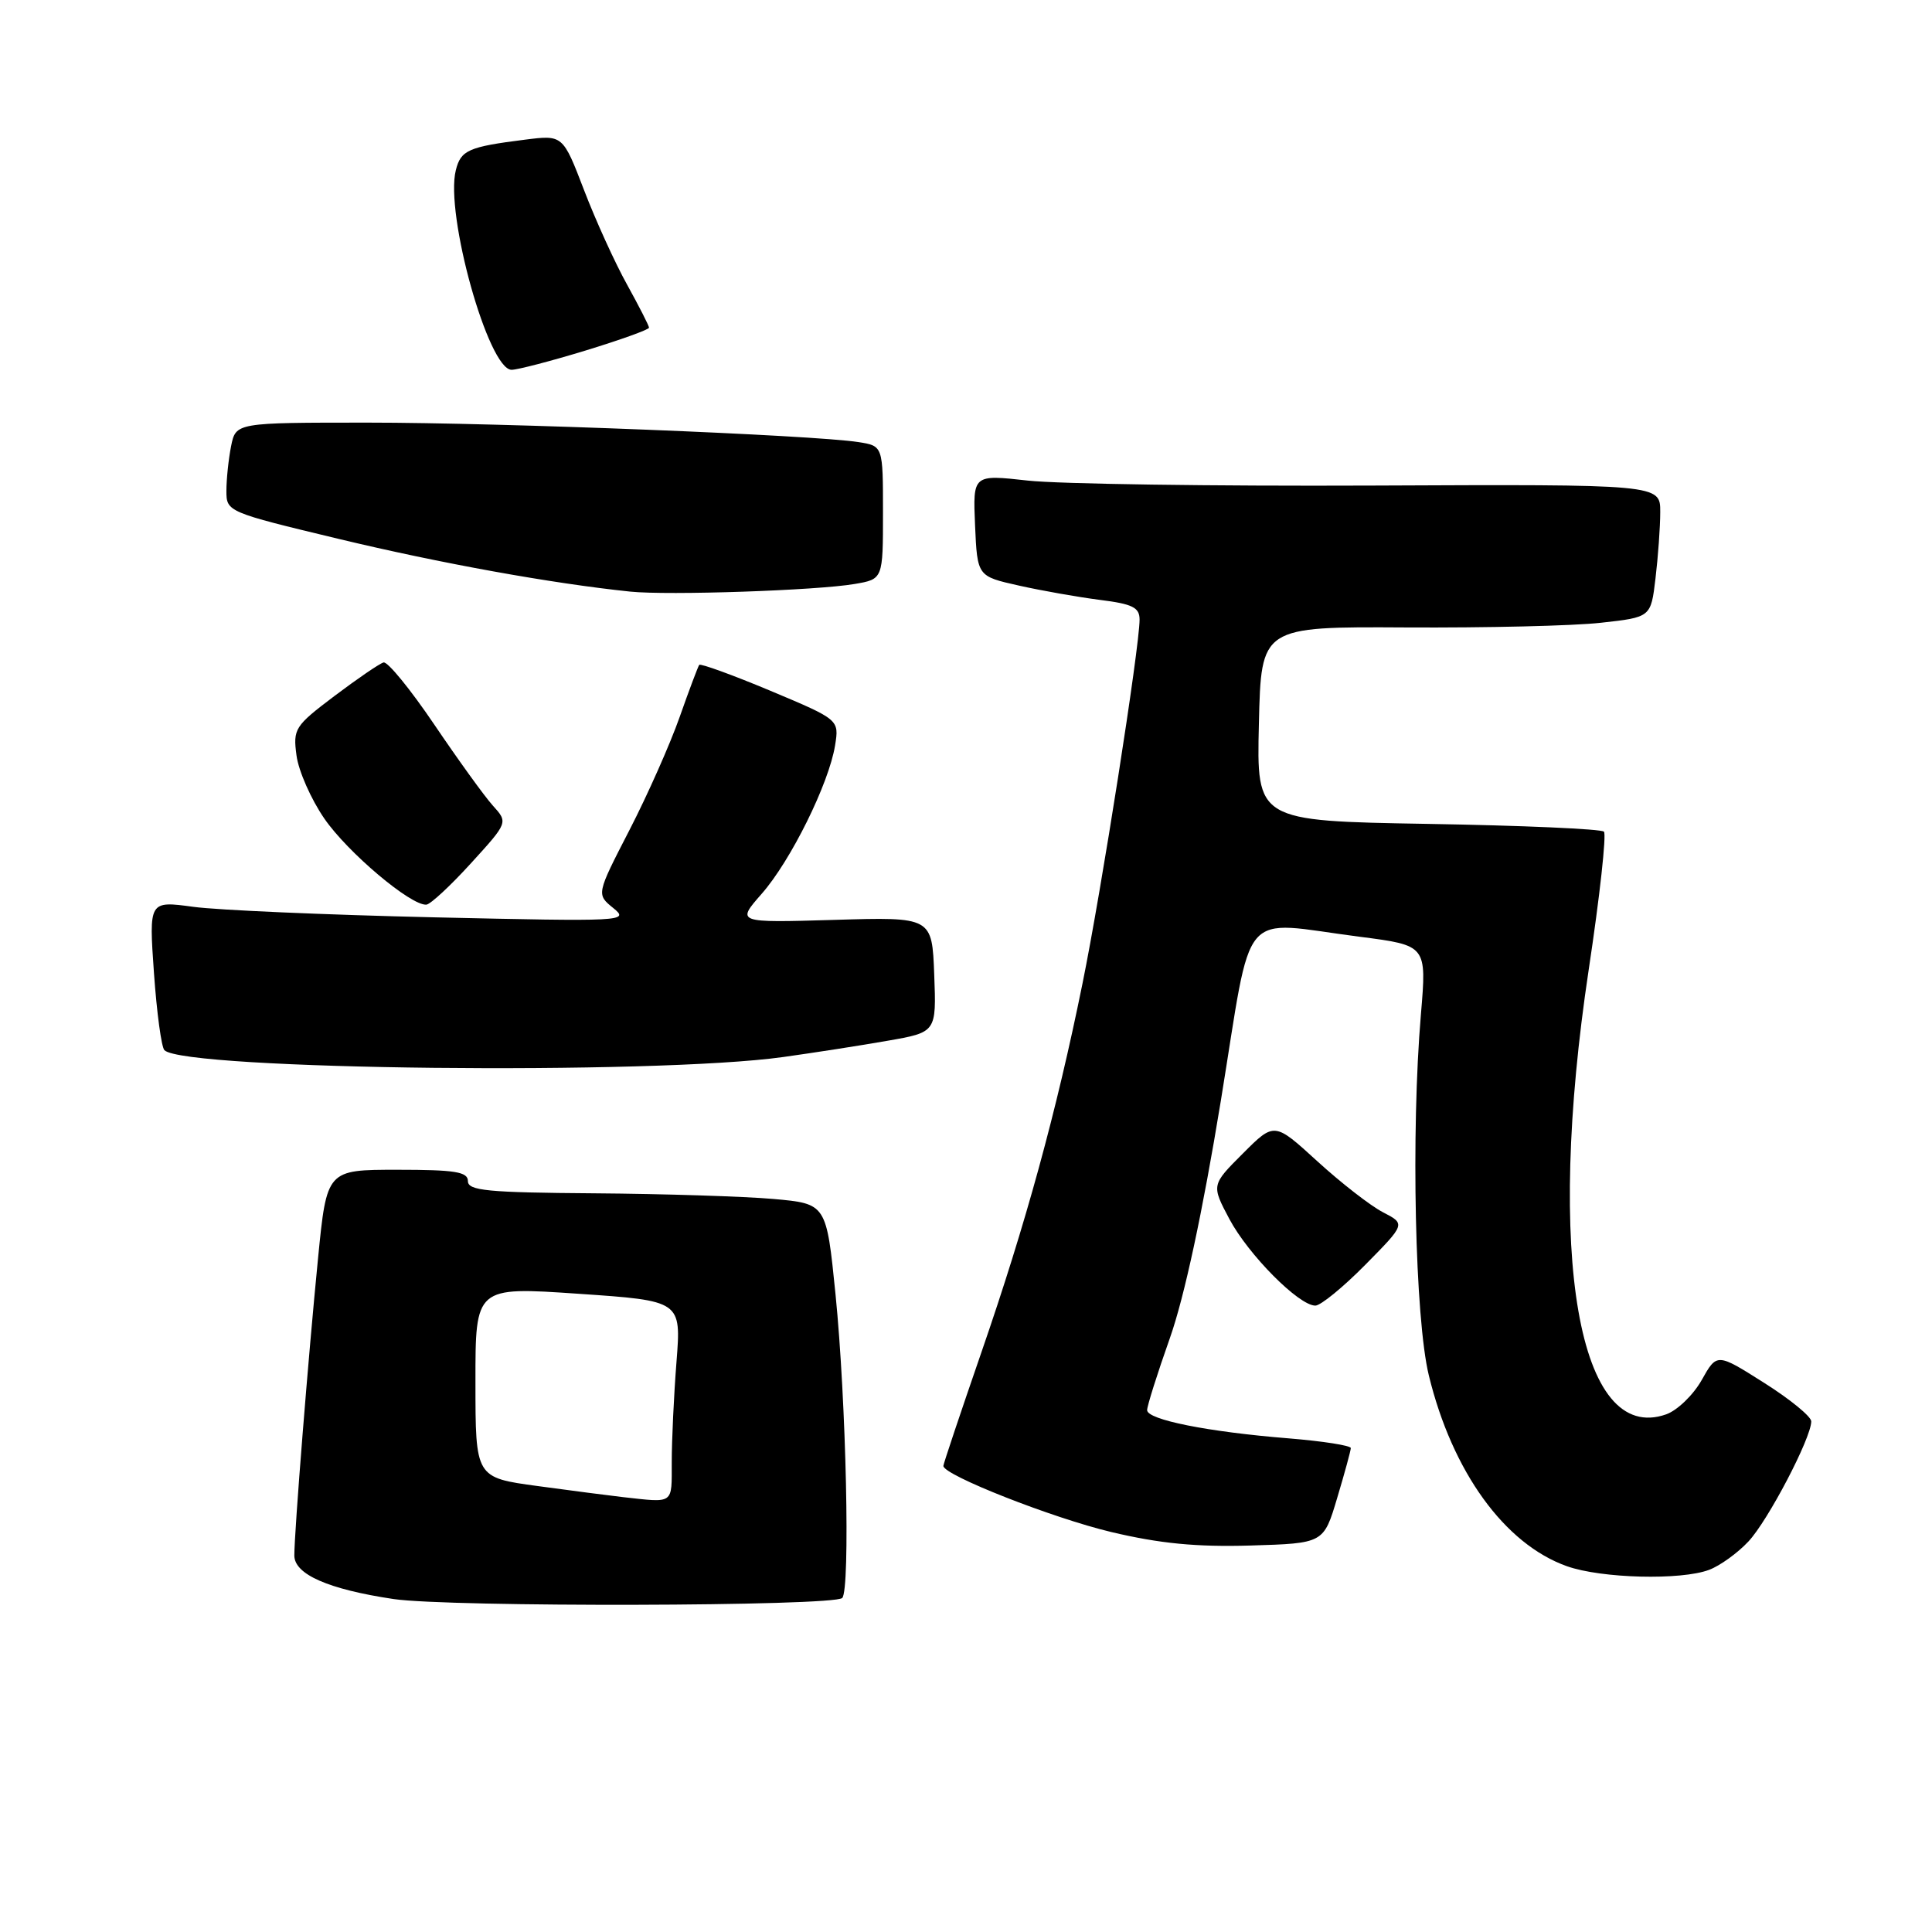<?xml version="1.0" encoding="UTF-8" standalone="no"?>
<!DOCTYPE svg PUBLIC "-//W3C//DTD SVG 1.1//EN" "http://www.w3.org/Graphics/SVG/1.1/DTD/svg11.dtd" >
<svg xmlns="http://www.w3.org/2000/svg" xmlns:xlink="http://www.w3.org/1999/xlink" version="1.1" viewBox="0 0 256 256">
 <g >
 <path fill="currentColor"
d=" M 111.60 211.74 C 112.68 210.65 112.13 185.65 110.71 171.50 C 109.50 159.50 109.50 159.50 102.50 158.87 C 98.65 158.53 87.96 158.19 78.75 158.12 C 64.58 158.02 62.00 157.77 62.00 156.50 C 62.00 155.27 60.29 155.00 52.65 155.00 C 43.30 155.00 43.30 155.00 42.14 166.75 C 40.86 179.68 39.00 202.96 39.00 206.11 C 39.00 208.61 43.51 210.59 52.14 211.88 C 59.56 212.98 110.47 212.86 111.60 211.74 Z  M 226.47 208.01 C 227.91 207.47 230.25 205.78 231.67 204.26 C 234.26 201.51 240.00 190.54 240.00 188.34 C 240.00 187.70 237.19 185.40 233.75 183.23 C 227.50 179.27 227.50 179.27 225.48 182.87 C 224.36 184.85 222.25 186.89 220.77 187.41 C 209.16 191.49 204.80 166.45 210.51 128.50 C 211.98 118.79 212.88 110.55 212.53 110.20 C 212.18 109.84 201.68 109.38 189.19 109.17 C 166.50 108.78 166.50 108.78 166.81 95.90 C 167.11 83.03 167.11 83.03 186.31 83.14 C 196.86 83.20 208.48 82.93 212.12 82.52 C 218.75 81.79 218.75 81.79 219.36 76.65 C 219.70 73.82 219.99 69.85 219.99 67.84 C 220.00 64.17 220.00 64.17 181.75 64.34 C 160.71 64.43 140.22 64.13 136.20 63.68 C 128.91 62.87 128.91 62.87 129.20 69.61 C 129.50 76.36 129.50 76.36 135.00 77.59 C 138.03 78.27 142.86 79.12 145.75 79.49 C 150.07 80.03 151.00 80.49 151.00 82.10 C 151.00 85.73 145.93 118.09 143.43 130.35 C 139.98 147.36 135.91 162.20 130.04 179.19 C 127.27 187.21 125.00 193.99 125.00 194.24 C 125.00 195.46 139.47 201.15 147.24 203.00 C 153.69 204.53 158.54 205.00 165.69 204.79 C 175.39 204.50 175.39 204.50 177.18 198.50 C 178.17 195.20 178.98 192.22 178.99 191.88 C 178.99 191.54 175.29 190.96 170.75 190.59 C 160.05 189.73 152.00 188.12 152.00 186.85 C 152.00 186.29 153.35 182.01 155.01 177.32 C 156.95 171.82 159.34 160.67 161.76 145.90 C 166.06 119.57 163.96 122.05 180.21 124.13 C 189.05 125.27 189.05 125.27 188.28 134.38 C 186.95 150.02 187.49 174.70 189.33 182.26 C 192.44 195.02 199.36 204.59 207.62 207.53 C 212.18 209.15 222.75 209.42 226.47 208.01 Z  M 180.91 167.59 C 186.25 162.18 186.25 162.18 183.25 160.63 C 181.59 159.77 177.68 156.73 174.55 153.87 C 168.86 148.67 168.86 148.67 164.69 152.84 C 160.51 157.02 160.51 157.02 162.90 161.53 C 165.42 166.26 172.10 173.00 174.29 173.00 C 174.99 173.00 177.97 170.57 180.91 167.59 Z  M 103.79 140.06 C 107.80 139.50 114.00 138.54 117.58 137.91 C 124.08 136.78 124.08 136.78 123.79 129.14 C 123.50 121.50 123.50 121.50 110.53 121.89 C 97.56 122.27 97.56 122.27 100.93 118.43 C 104.78 114.05 109.83 103.84 110.65 98.78 C 111.20 95.36 111.20 95.36 102.08 91.53 C 97.06 89.43 92.82 87.89 92.65 88.10 C 92.49 88.32 91.32 91.42 90.06 95.00 C 88.80 98.58 85.81 105.33 83.40 110.00 C 79.02 118.50 79.02 118.50 81.26 120.32 C 83.44 122.09 82.75 122.12 57.50 121.55 C 43.20 121.22 28.85 120.60 25.62 120.16 C 19.73 119.36 19.73 119.36 20.40 128.92 C 20.77 134.17 21.39 138.78 21.79 139.16 C 24.49 141.78 86.65 142.46 103.79 140.06 Z  M 62.41 114.38 C 67.33 108.98 67.33 108.98 65.30 106.74 C 64.19 105.51 60.70 100.67 57.54 96.00 C 54.38 91.33 51.35 87.62 50.82 87.78 C 50.28 87.93 47.36 89.93 44.32 92.22 C 39.05 96.20 38.81 96.57 39.29 100.11 C 39.56 102.16 41.22 105.92 42.98 108.47 C 46.06 112.95 54.46 120.04 56.50 119.87 C 57.05 119.82 59.71 117.35 62.41 114.38 Z  M 113.25 77.38 C 117.00 76.74 117.00 76.74 117.00 67.91 C 117.00 59.09 117.00 59.09 113.75 58.58 C 107.75 57.64 66.47 56.00 48.77 56.00 C 31.25 56.00 31.25 56.00 30.62 59.12 C 30.28 60.84 30.00 63.51 30.00 65.04 C 30.00 67.81 30.11 67.86 44.85 71.40 C 58.39 74.65 73.11 77.31 83.50 78.39 C 88.53 78.91 108.26 78.24 113.25 77.38 Z  M 77.61 46.44 C 82.22 45.03 86.00 43.67 86.00 43.42 C 86.00 43.17 84.69 40.61 83.10 37.73 C 81.50 34.86 78.93 29.21 77.39 25.19 C 74.58 17.87 74.58 17.87 69.54 18.51 C 62.07 19.45 61.06 19.90 60.40 22.55 C 58.94 28.34 64.72 49.00 67.79 49.00 C 68.57 49.00 72.99 47.85 77.61 46.44 Z  M 82.50 198.37 C 80.85 198.18 75.79 197.53 71.25 196.91 C 63.00 195.79 63.00 195.79 63.00 183.15 C 62.99 170.50 62.99 170.50 76.63 171.43 C 90.27 172.36 90.27 172.36 89.64 180.43 C 89.29 184.87 89.01 190.86 89.01 193.75 C 89.00 199.41 89.39 199.13 82.50 198.37 Z "/>
</g>
</svg>
